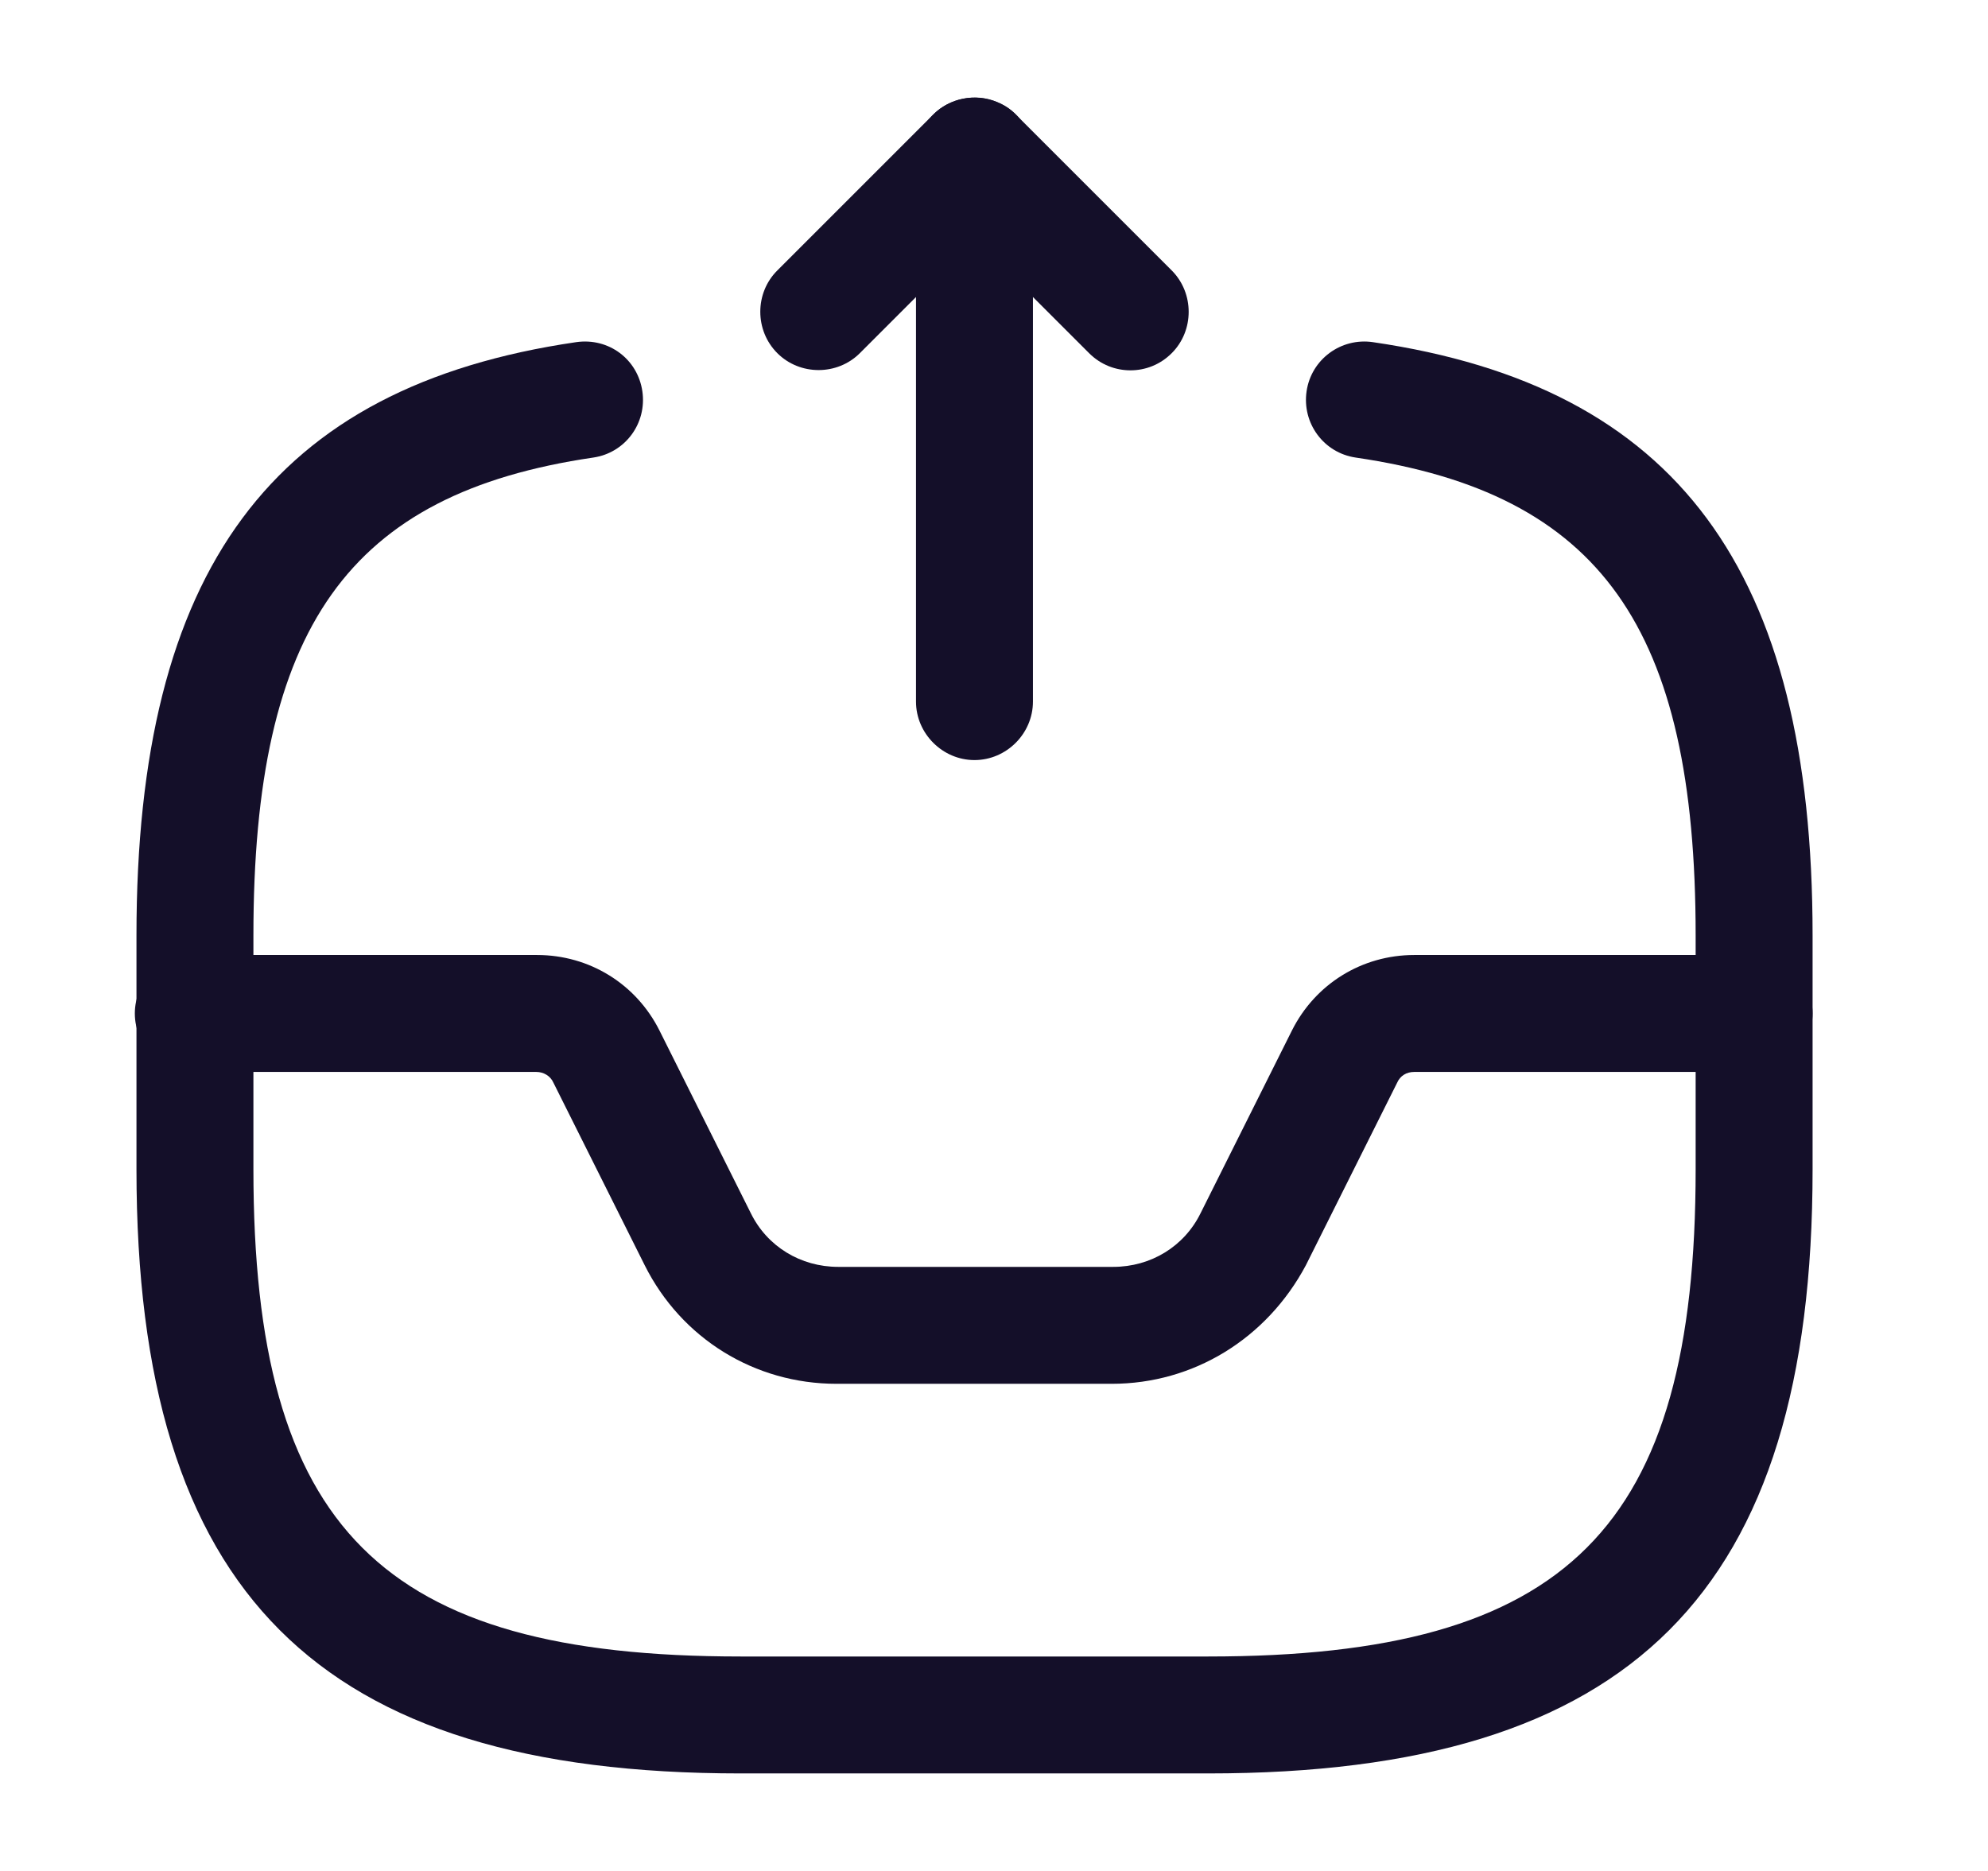 <svg width="17" height="16" viewBox="0 0 17 16" fill="none" xmlns="http://www.w3.org/2000/svg">
<path d="M8.333 6.5C8.06 6.5 7.833 6.273 7.833 6V2.54L7.353 3.02C7.16 3.213 6.84 3.213 6.647 3.02C6.453 2.826 6.453 2.506 6.647 2.313L7.98 0.98C8.12 0.84 8.34 0.793 8.527 0.873C8.713 0.946 8.833 1.133 8.833 1.333V6C8.833 6.273 8.607 6.5 8.333 6.5Z" fill="#140F29"/>
<path d="M9.667 3.167C9.54 3.167 9.413 3.12 9.313 3.02L7.98 1.687C7.787 1.493 7.787 1.173 7.98 0.98C8.173 0.787 8.493 0.787 8.687 0.98L10.02 2.313C10.213 2.507 10.213 2.827 10.02 3.02C9.92 3.12 9.793 3.167 9.667 3.167Z" fill="#140F29"/>
<path d="M9.507 11.834H7.153C6.453 11.834 5.827 11.447 5.513 10.82L4.733 9.26C4.707 9.2 4.647 9.167 4.587 9.167H1.653C1.38 9.167 1.153 8.94 1.153 8.667C1.153 8.394 1.38 8.167 1.653 8.167H4.593C5.04 8.167 5.44 8.414 5.64 8.814L6.42 10.374C6.56 10.66 6.847 10.834 7.167 10.834H9.52C9.84 10.834 10.127 10.66 10.267 10.374L11.047 8.814C11.247 8.414 11.647 8.167 12.093 8.167H15C15.273 8.167 15.5 8.394 15.5 8.667C15.5 8.94 15.273 9.167 15 9.167H12.093C12.027 9.167 11.973 9.2 11.947 9.26L11.167 10.82C10.833 11.447 10.207 11.834 9.507 11.834Z" fill="#140F29"/>
<path d="M10.333 15.166H6.333C2.713 15.166 1.167 13.62 1.167 10V8C1.167 4.873 2.327 3.306 4.927 2.926C5.207 2.886 5.453 3.073 5.493 3.346C5.533 3.62 5.347 3.873 5.073 3.913C2.98 4.22 2.167 5.366 2.167 8V10C2.167 13.073 3.26 14.166 6.333 14.166H10.333C13.407 14.166 14.5 13.073 14.5 10V8C14.5 5.366 13.687 4.22 11.593 3.913C11.32 3.873 11.133 3.62 11.173 3.346C11.213 3.073 11.467 2.886 11.74 2.926C14.34 3.306 15.5 4.873 15.5 8V10C15.5 13.62 13.953 15.166 10.333 15.166Z" fill="#140F29"/>
</svg>
